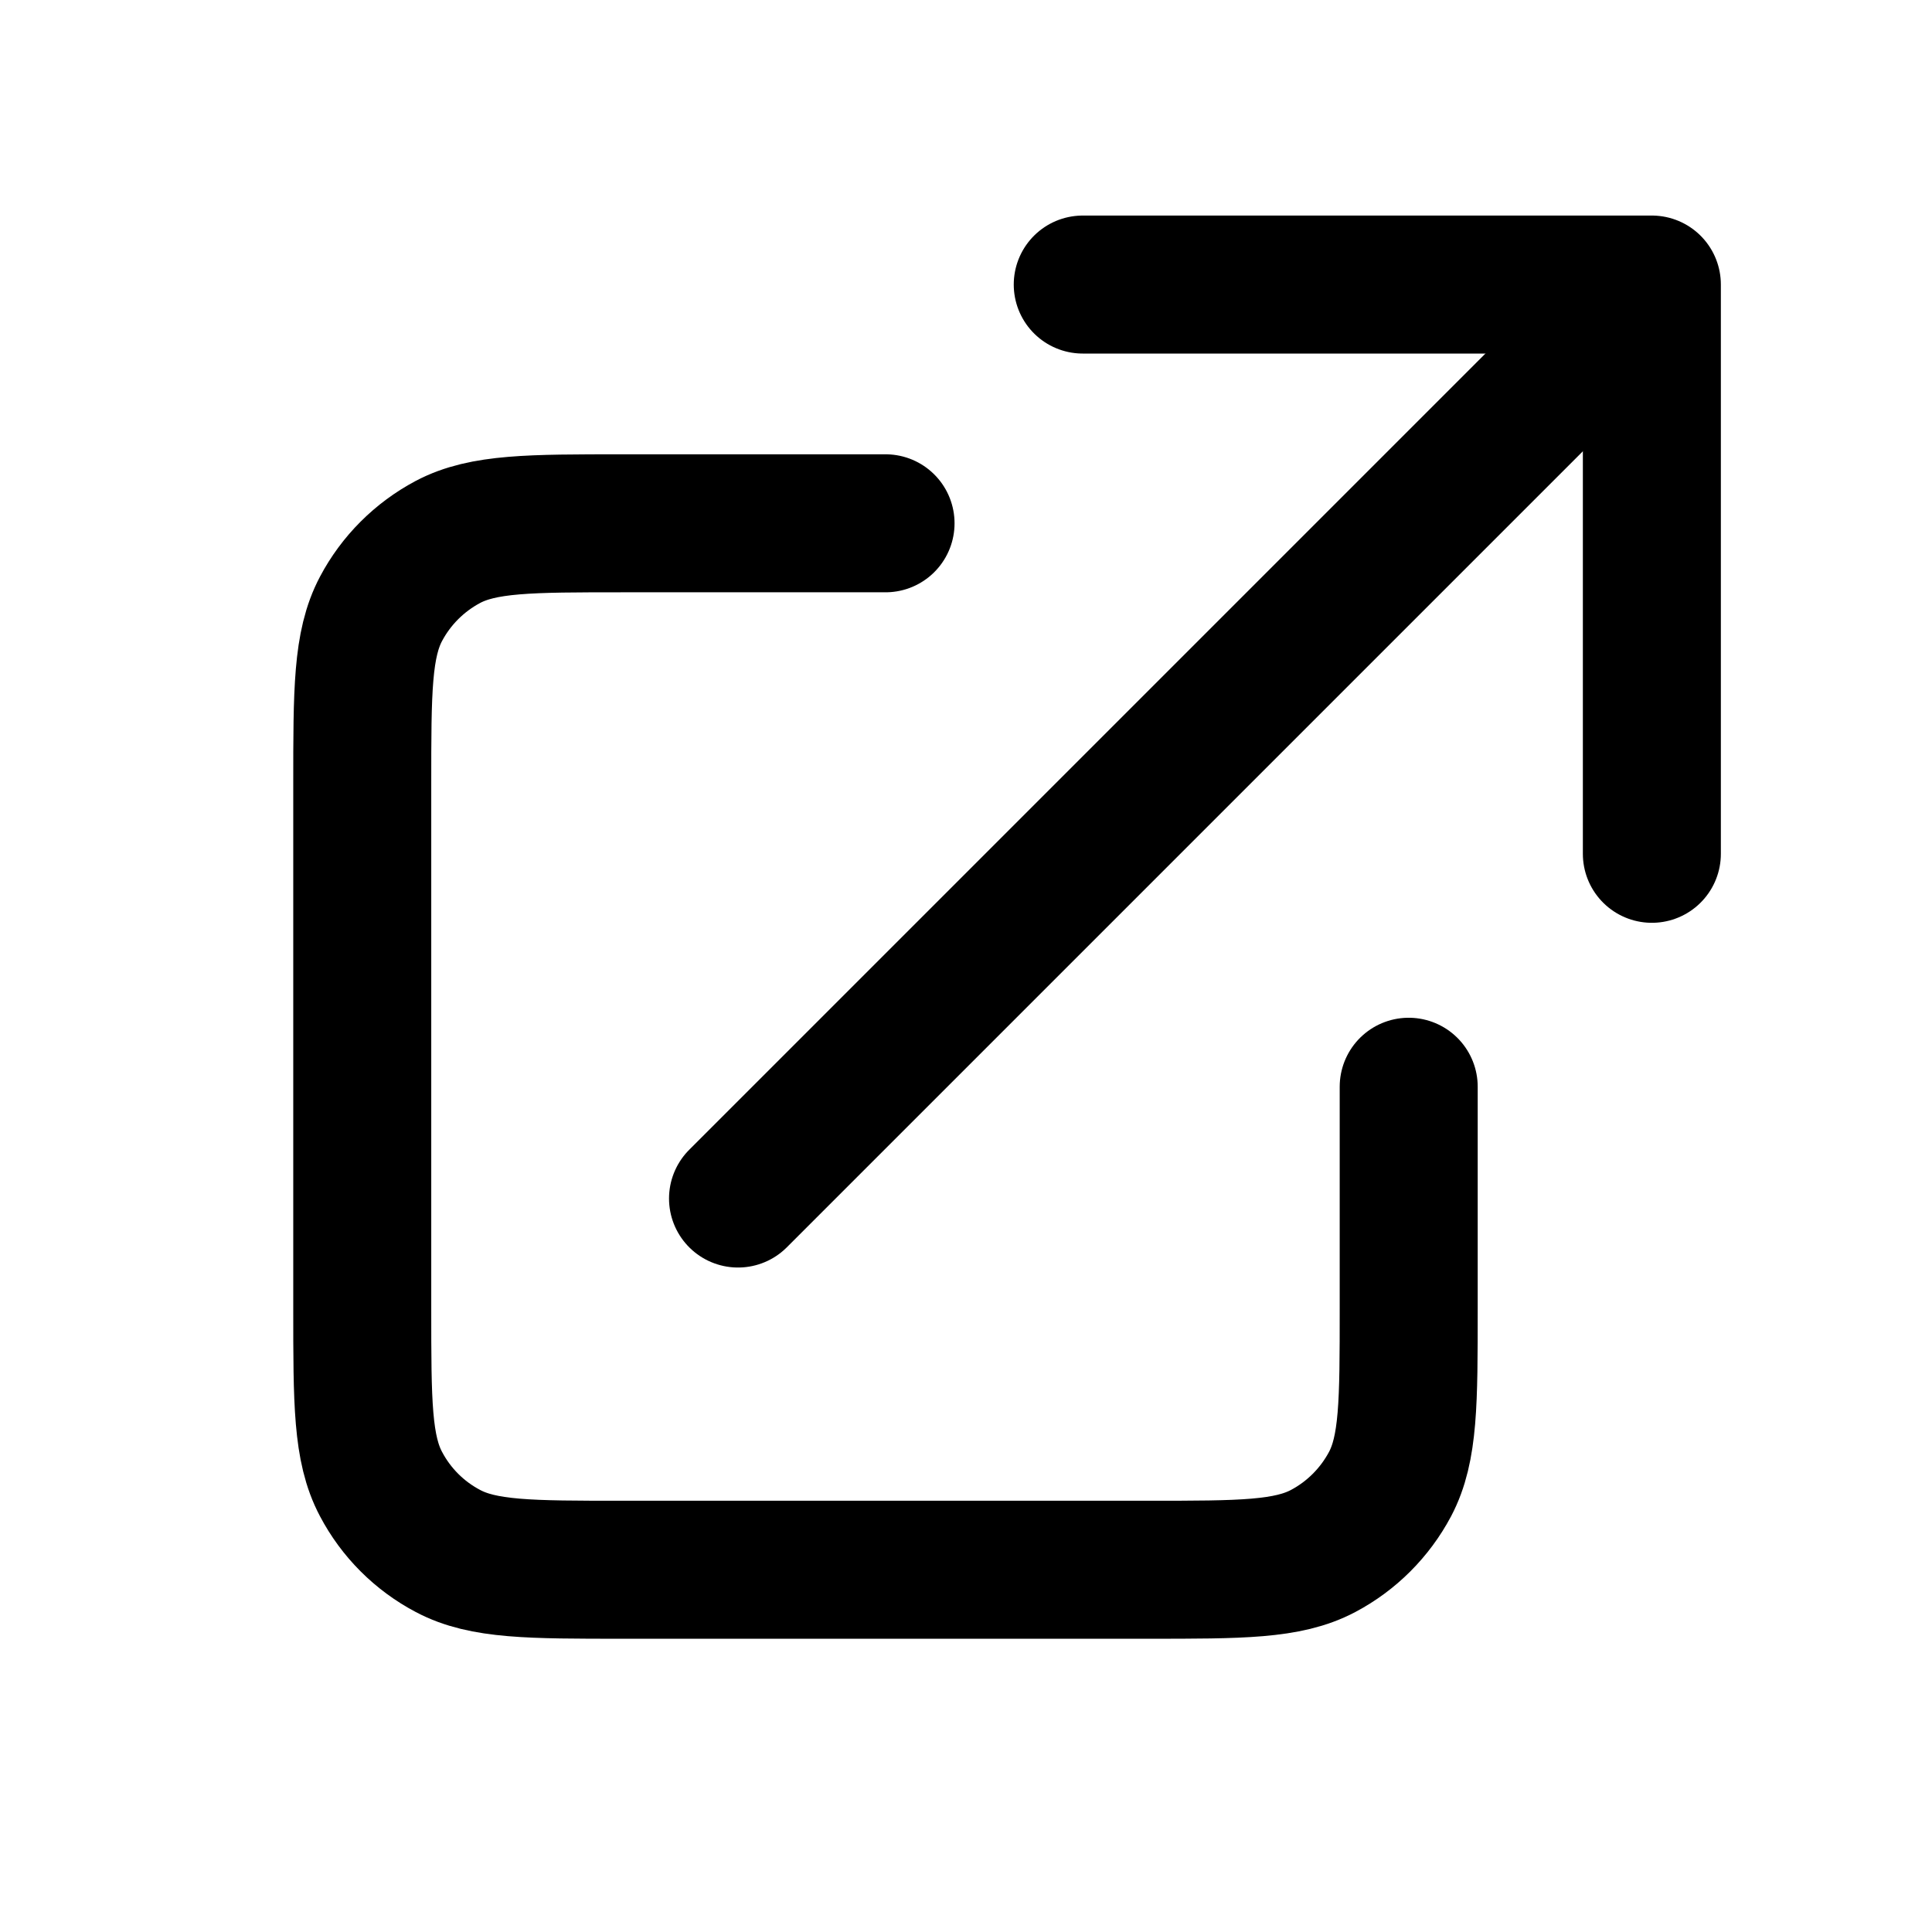 <svg width="14" height="14" viewBox="0 0 14 14" fill="none" xmlns="http://www.w3.org/2000/svg">
<g clip-path="url(#clip0_364_1741)">
<mask id="mask0_364_1741" style="mask-type:luminance" maskUnits="userSpaceOnUse" x="0" y="0" width="14" height="14">
<path d="M14 0H0V14H14V0Z" fill="white"/>
</mask>
<g mask="url(#mask0_364_1741)">
<path d="M5.348 8.685L11.764 2.269" stroke="black" stroke-linecap="round"/>
<path d="M7.846 2.062H11.97V6.187" stroke="black" stroke-linecap="round" stroke-linejoin="round"/>
<path d="M10.208 7.875V9.485C10.208 10.161 10.208 10.498 10.073 10.754C9.963 10.961 9.794 11.13 9.588 11.239C9.331 11.375 8.994 11.375 8.318 11.375H4.515C3.84 11.375 3.502 11.375 3.246 11.239C3.039 11.13 2.87 10.961 2.761 10.754C2.625 10.498 2.625 10.161 2.625 9.485V5.682C2.625 5.006 2.625 4.669 2.761 4.412C2.87 4.206 3.039 4.037 3.246 3.927C3.502 3.792 3.84 3.792 4.515 3.792H6.417" stroke="black" stroke-linecap="round"/>
</g>
</g>
<defs>
<clipPath id="clip0_364_1741">
<rect width="14" height="14" fill="white"/>
</clipPath>
</defs>
</svg>
